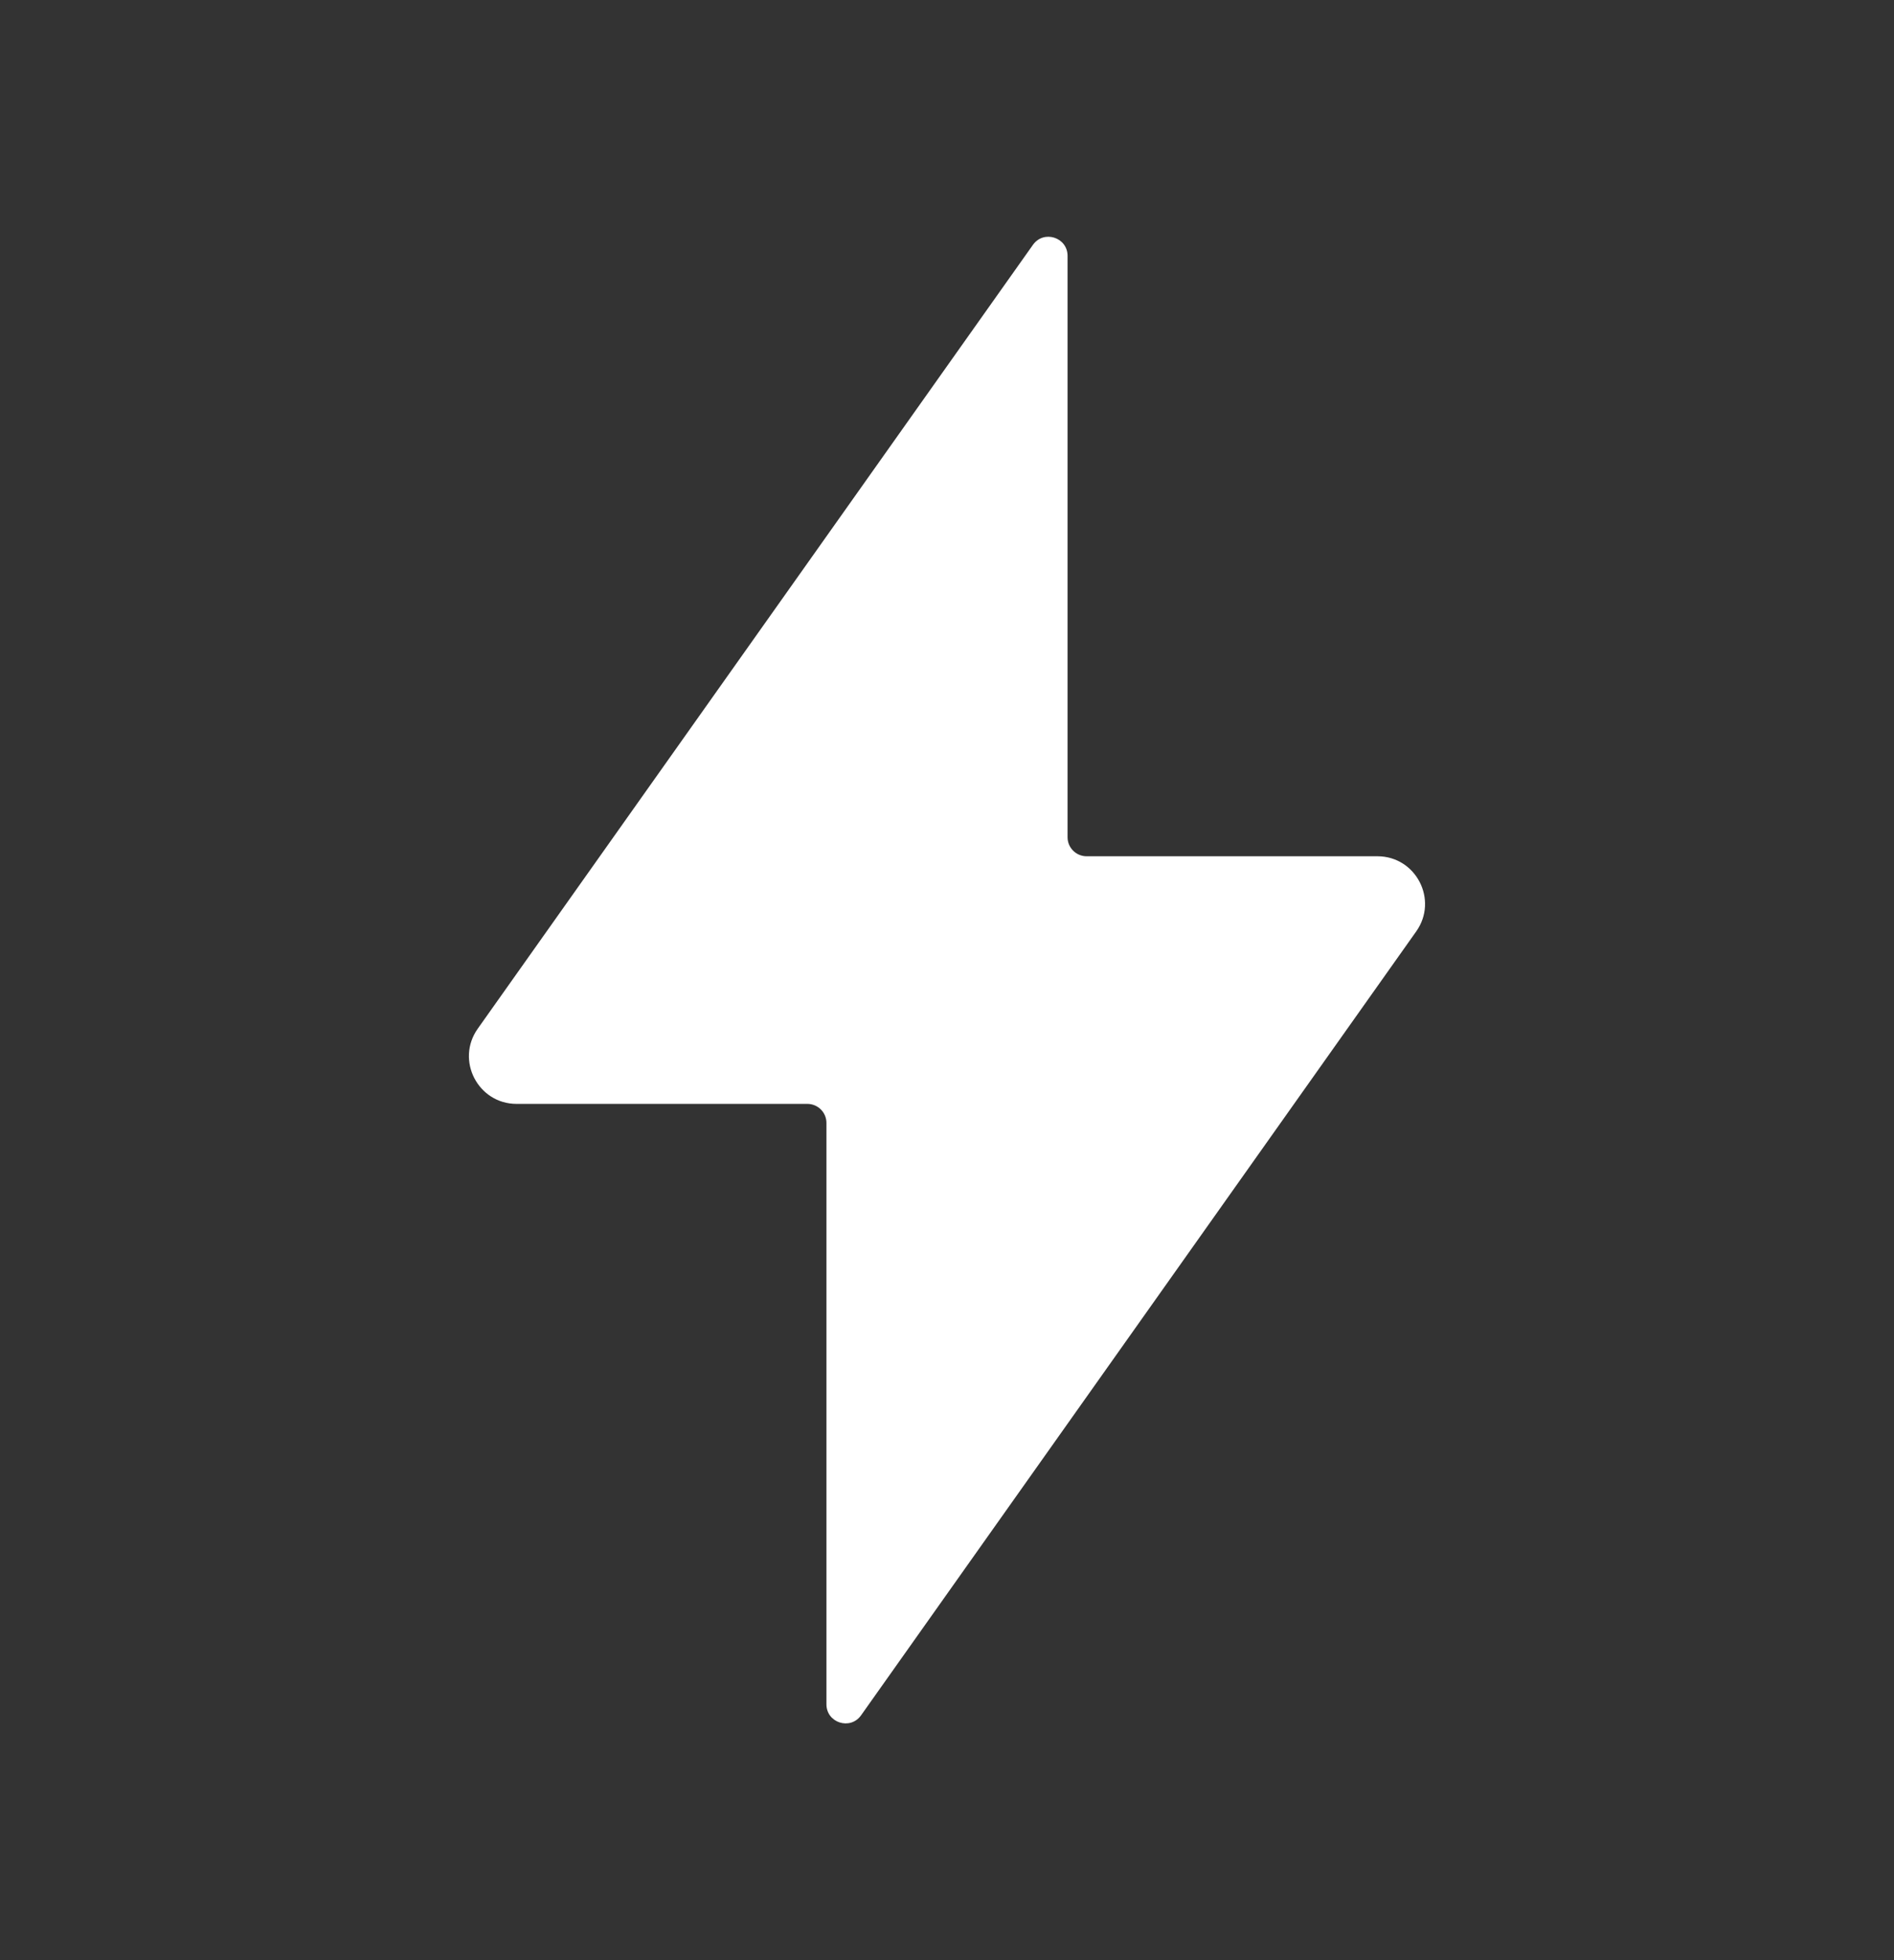 <svg width="29" height="30" viewBox="0 0 29 30" fill="none" xmlns="http://www.w3.org/2000/svg">
<rect x="0" y="0" width="29" height="30" fill="#333333" stroke="none"/>
<path d="M16.638 13.105C16.477 13.105 16.346 12.975 16.346 12.814V3.916C16.346 3.632 15.981 3.515 15.816 3.747L7.315 15.744C6.973 16.227 7.319 16.895 7.91 16.895H12.362C12.523 16.895 12.654 17.025 12.654 17.186V26.084C12.654 26.368 13.019 26.485 13.184 26.253L21.684 14.256C22.027 13.773 21.681 13.105 21.09 13.105H16.638Z" fill="white"/>
</svg>
